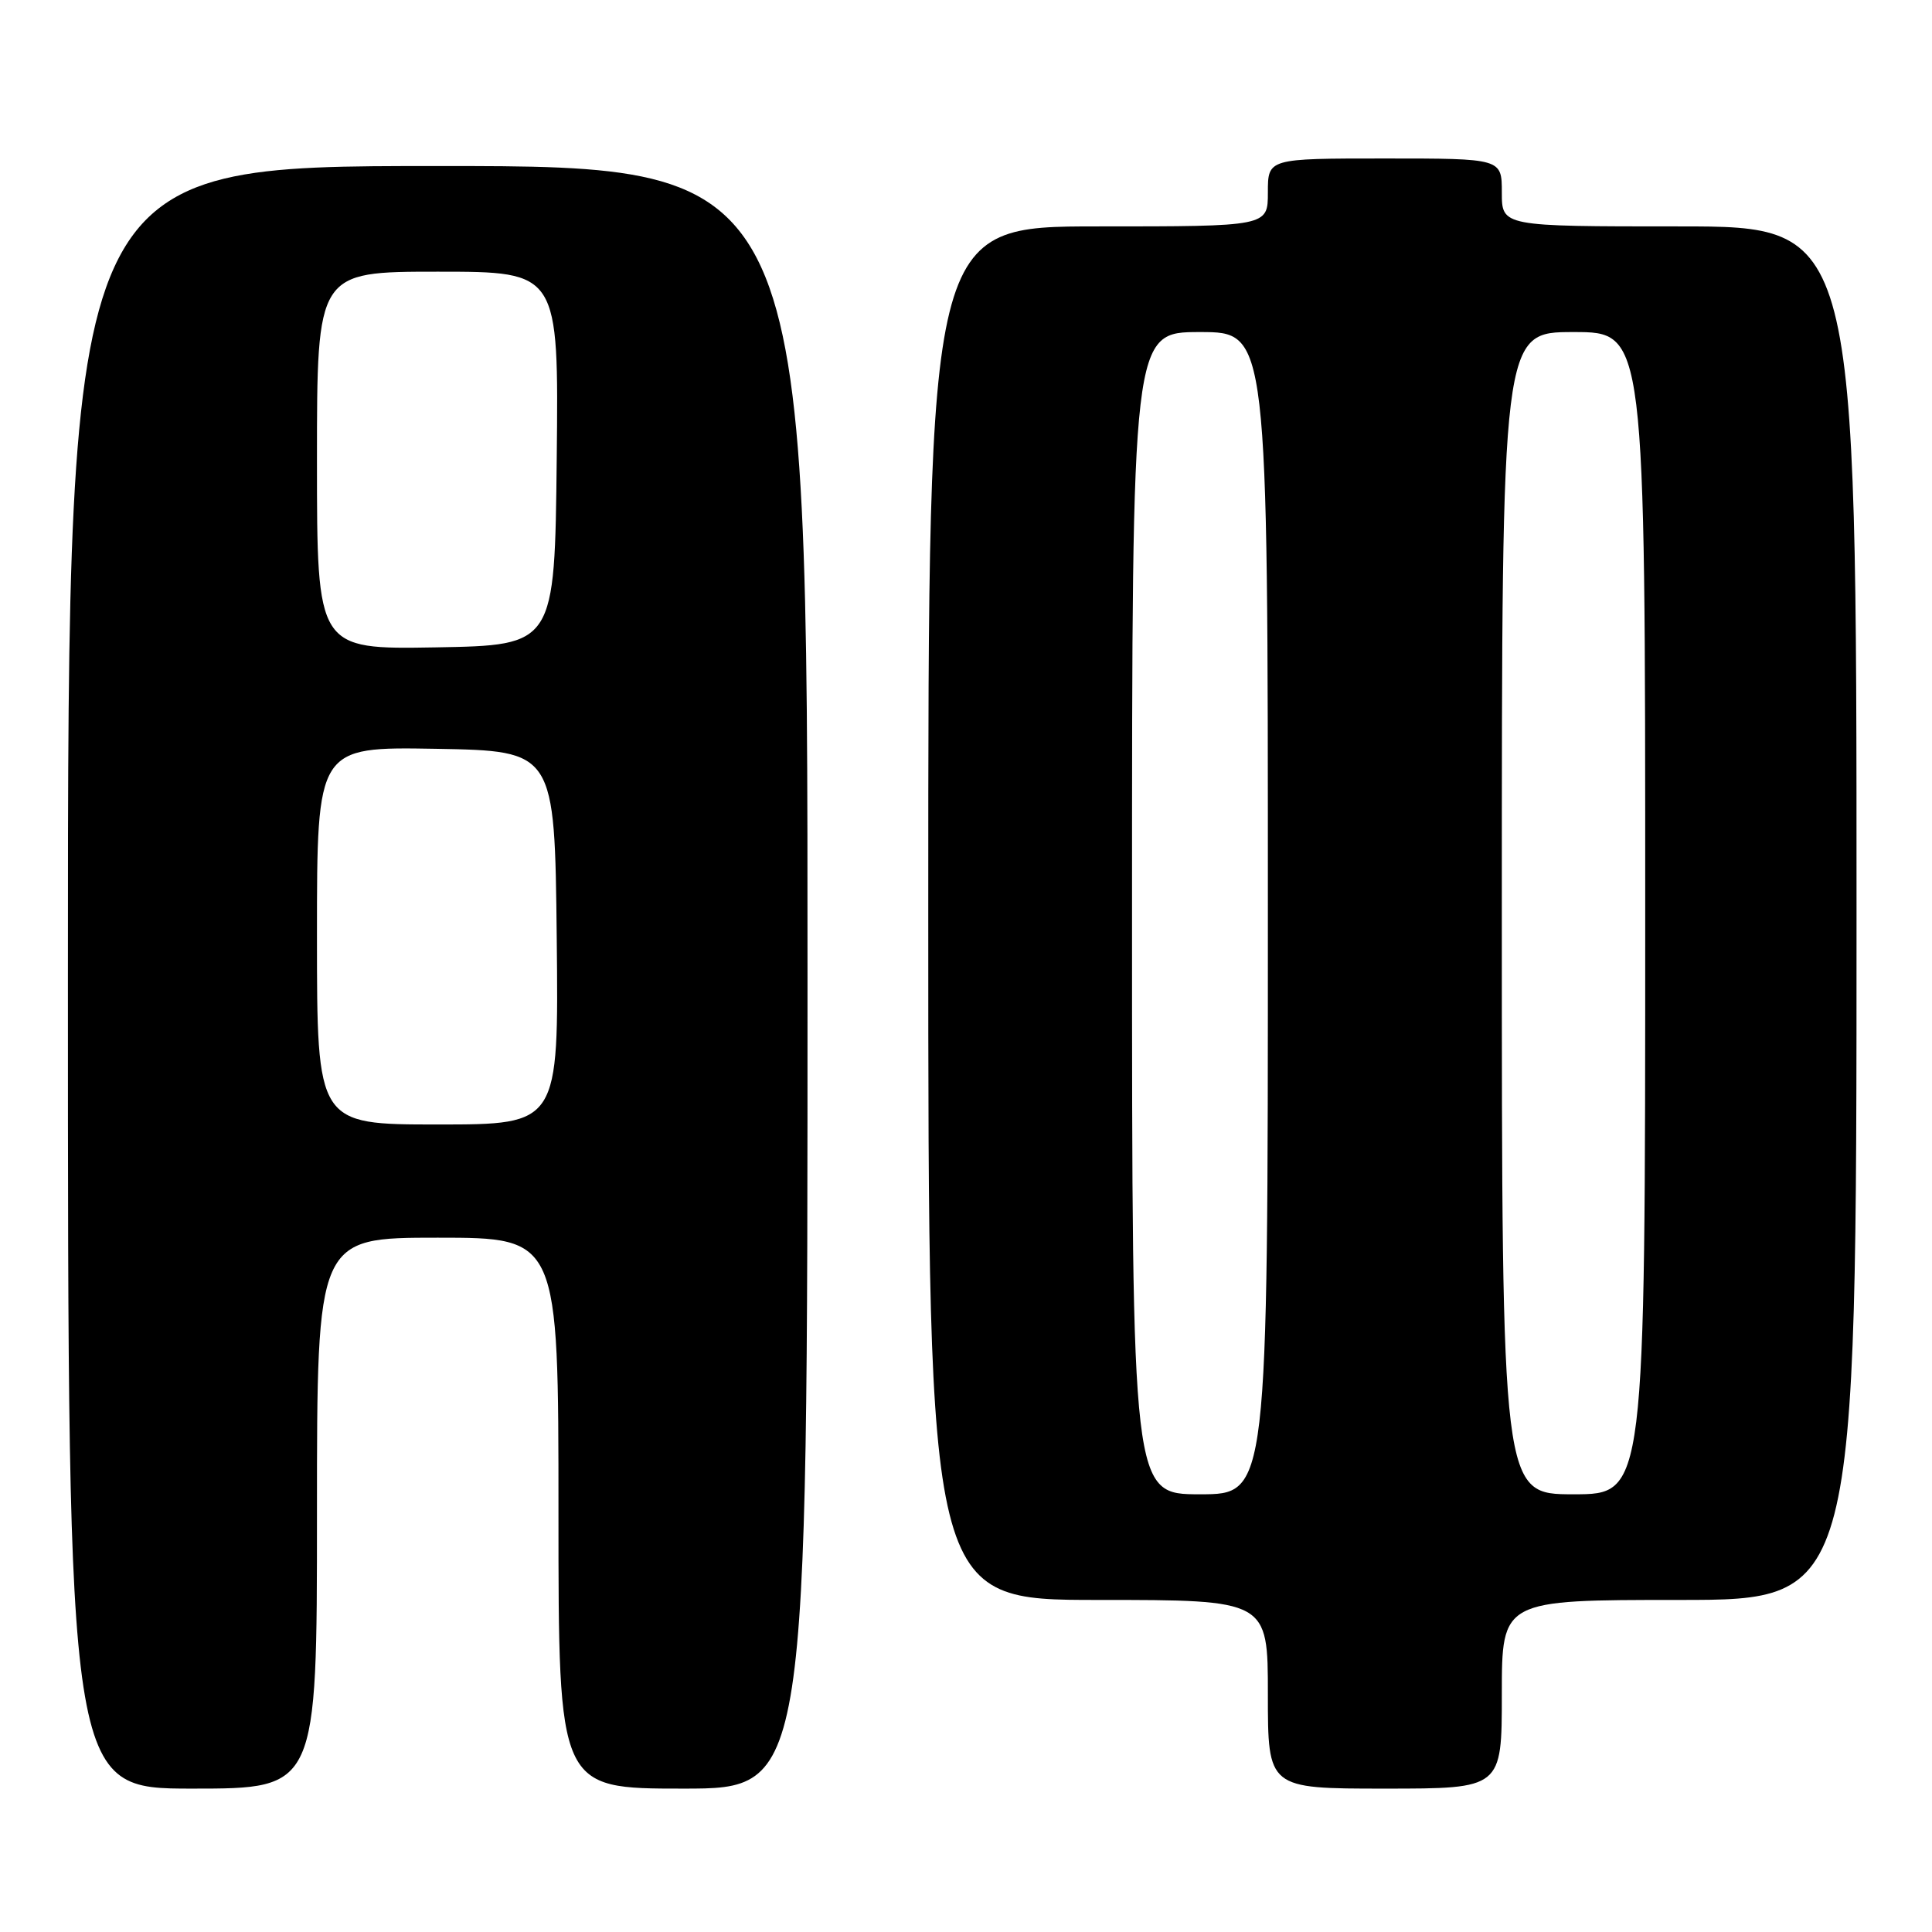 <?xml version="1.0" encoding="UTF-8" standalone="no"?>
<!DOCTYPE svg PUBLIC "-//W3C//DTD SVG 1.1//EN" "http://www.w3.org/Graphics/SVG/1.1/DTD/svg11.dtd" >
<svg xmlns="http://www.w3.org/2000/svg" xmlns:xlink="http://www.w3.org/1999/xlink" version="1.1" viewBox="0 0 256 256">
 <g >
 <path fill="currentColor"
d=" M 42.00 200.50 C 42.00 164.00 42.00 164.00 58.00 164.00 C 74.00 164.00 74.00 164.00 74.00 200.50 C 74.00 237.00 74.00 237.00 90.50 237.00 C 107.00 237.00 107.00 237.00 107.00 129.50 C 107.00 22.00 107.00 22.00 58.00 22.00 C 9.00 22.00 9.00 22.00 9.00 129.50 C 9.00 237.00 9.00 237.00 25.50 237.00 C 42.00 237.00 42.00 237.00 42.00 200.50 Z  M 199.00 224.50 C 199.00 212.00 199.00 212.00 222.50 212.00 C 246.00 212.00 246.00 212.00 246.00 121.00 C 246.00 30.00 246.00 30.00 222.50 30.00 C 199.00 30.00 199.00 30.00 199.00 25.50 C 199.00 21.00 199.00 21.00 183.50 21.00 C 168.00 21.00 168.00 21.00 168.00 25.50 C 168.00 30.00 168.00 30.00 145.50 30.00 C 123.00 30.00 123.00 30.00 123.00 121.00 C 123.00 212.00 123.00 212.00 145.50 212.00 C 168.00 212.00 168.00 212.00 168.00 224.50 C 168.00 237.00 168.00 237.00 183.50 237.00 C 199.00 237.00 199.00 237.00 199.00 224.50 Z  M 42.00 123.97 C 42.00 98.95 42.00 98.95 57.75 99.22 C 73.50 99.50 73.50 99.50 73.77 124.25 C 74.03 149.00 74.03 149.00 58.02 149.00 C 42.00 149.00 42.00 149.00 42.00 123.97 Z  M 42.00 61.03 C 42.00 36.00 42.00 36.00 58.02 36.00 C 74.03 36.00 74.03 36.00 73.77 60.75 C 73.50 85.50 73.50 85.50 57.75 85.78 C 42.00 86.05 42.00 86.05 42.00 61.03 Z  M 150.00 121.00 C 150.00 44.00 150.00 44.00 159.00 44.00 C 168.00 44.00 168.00 44.00 168.00 121.00 C 168.00 198.00 168.00 198.00 159.00 198.00 C 150.00 198.00 150.00 198.00 150.00 121.00 Z  M 199.00 121.00 C 199.00 44.00 199.00 44.00 208.50 44.00 C 218.00 44.00 218.00 44.00 218.00 121.00 C 218.00 198.00 218.00 198.00 208.50 198.00 C 199.00 198.00 199.00 198.00 199.00 121.00 Z "/>
</g>
</svg>